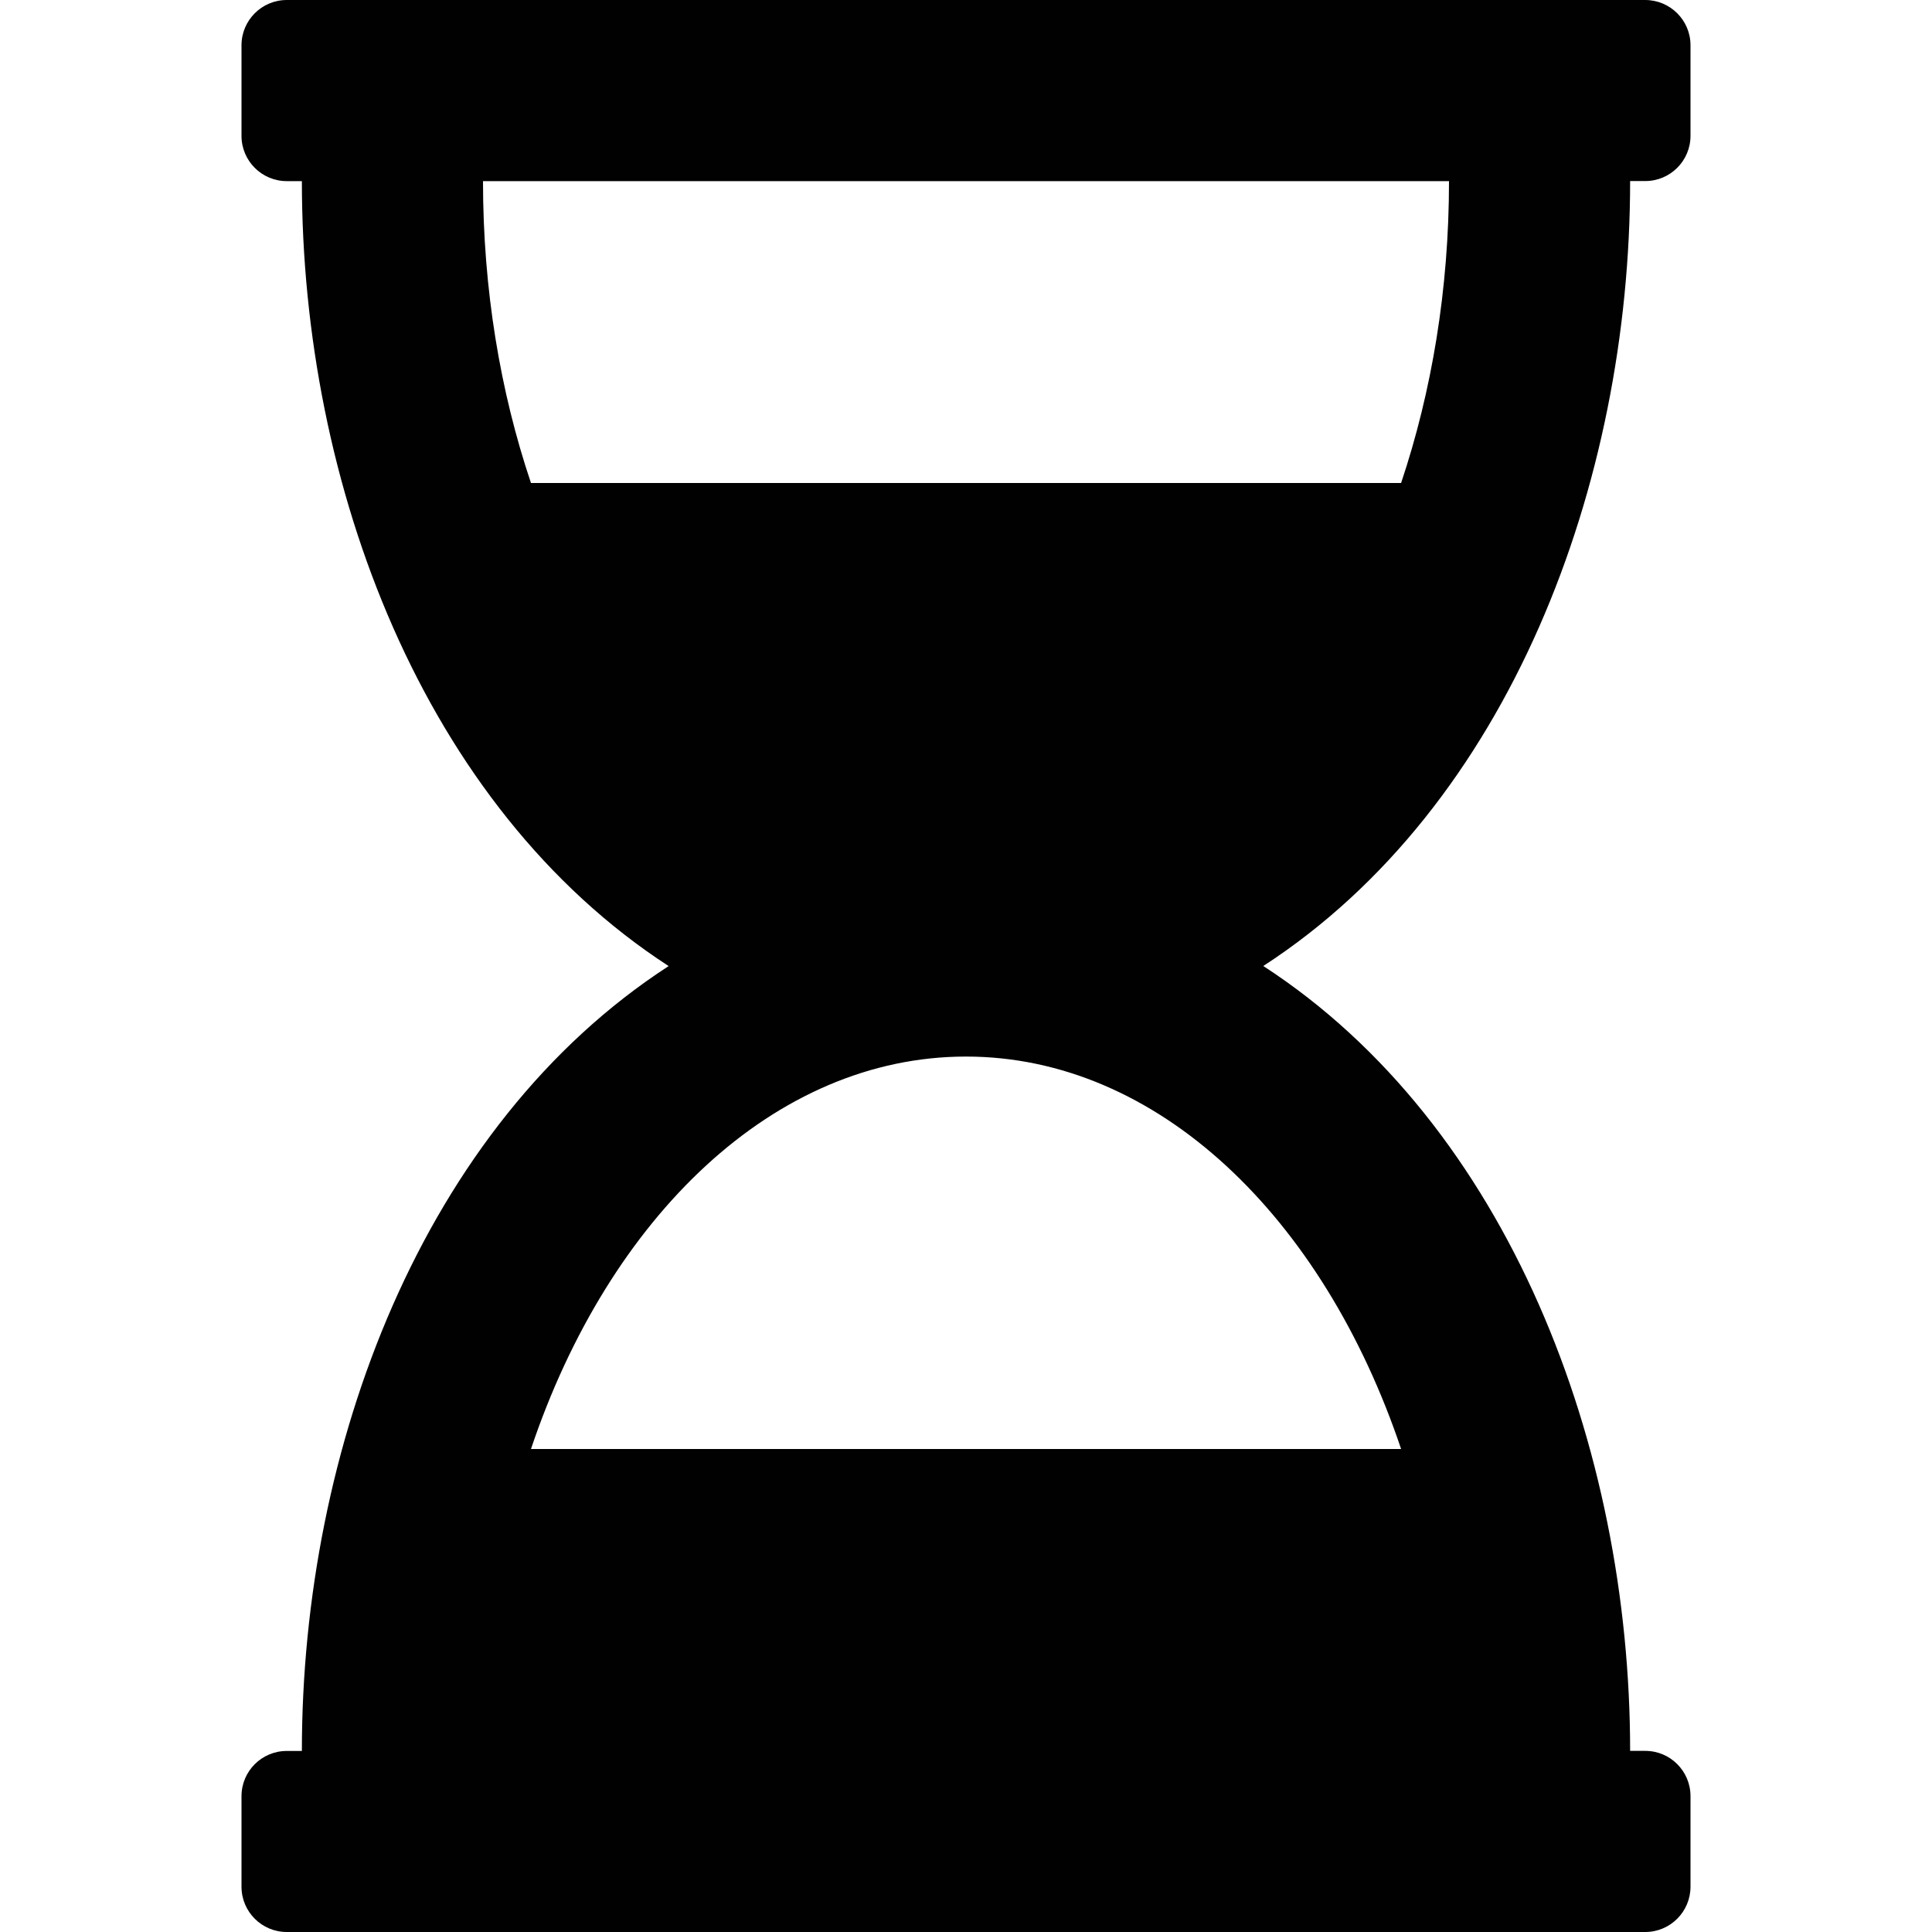 <?xml version="1.0" encoding="utf-8"?>
<!-- Generator: Adobe Illustrator 25.0.0, SVG Export Plug-In . SVG Version: 6.00 Build 0)  -->
<svg version="1.1" id="Layer_1" xmlns="http://www.w3.org/2000/svg" xmlns:xlink="http://www.w3.org/1999/xlink" x="0px" y="0px"
	 viewBox="0 0 24 24" enable-background="new 0 0 24 24" xml:space="preserve">
<g>
	<path fill="#010101" d="M15.693,12c3.047,1.978,4.557,5.974,4.557,9.75h0.188c0.311,0,0.562,0.252,0.562,0.562v1.125
		C21,23.748,20.748,24,20.438,24H3.562C3.252,24,3,23.748,3,23.438v-1.125c0-0.311,0.252-0.562,0.562-0.562H3.75
		c0-3.755,1.495-7.764,4.556-9.75C5.259,10.022,3.75,6.026,3.75,2.25H3.562C3.252,2.25,3,1.998,3,1.688V0.562
		C3,0.252,3.252,0,3.562,0h16.875C20.748,0,21,0.252,21,0.562v1.125c0,0.311-0.252,0.562-0.562,0.562H20.25
		C20.25,6.005,18.754,10.014,15.693,12z M6,2.25C6,3.594,6.214,4.866,6.596,6h10.809C17.785,4.866,18,3.594,18,2.25H6z M12,13.125
		c-2.379,0-4.435,1.99-5.404,4.875h10.809C16.434,15.115,14.379,13.125,12,13.125z"/>
</g>
</svg>
